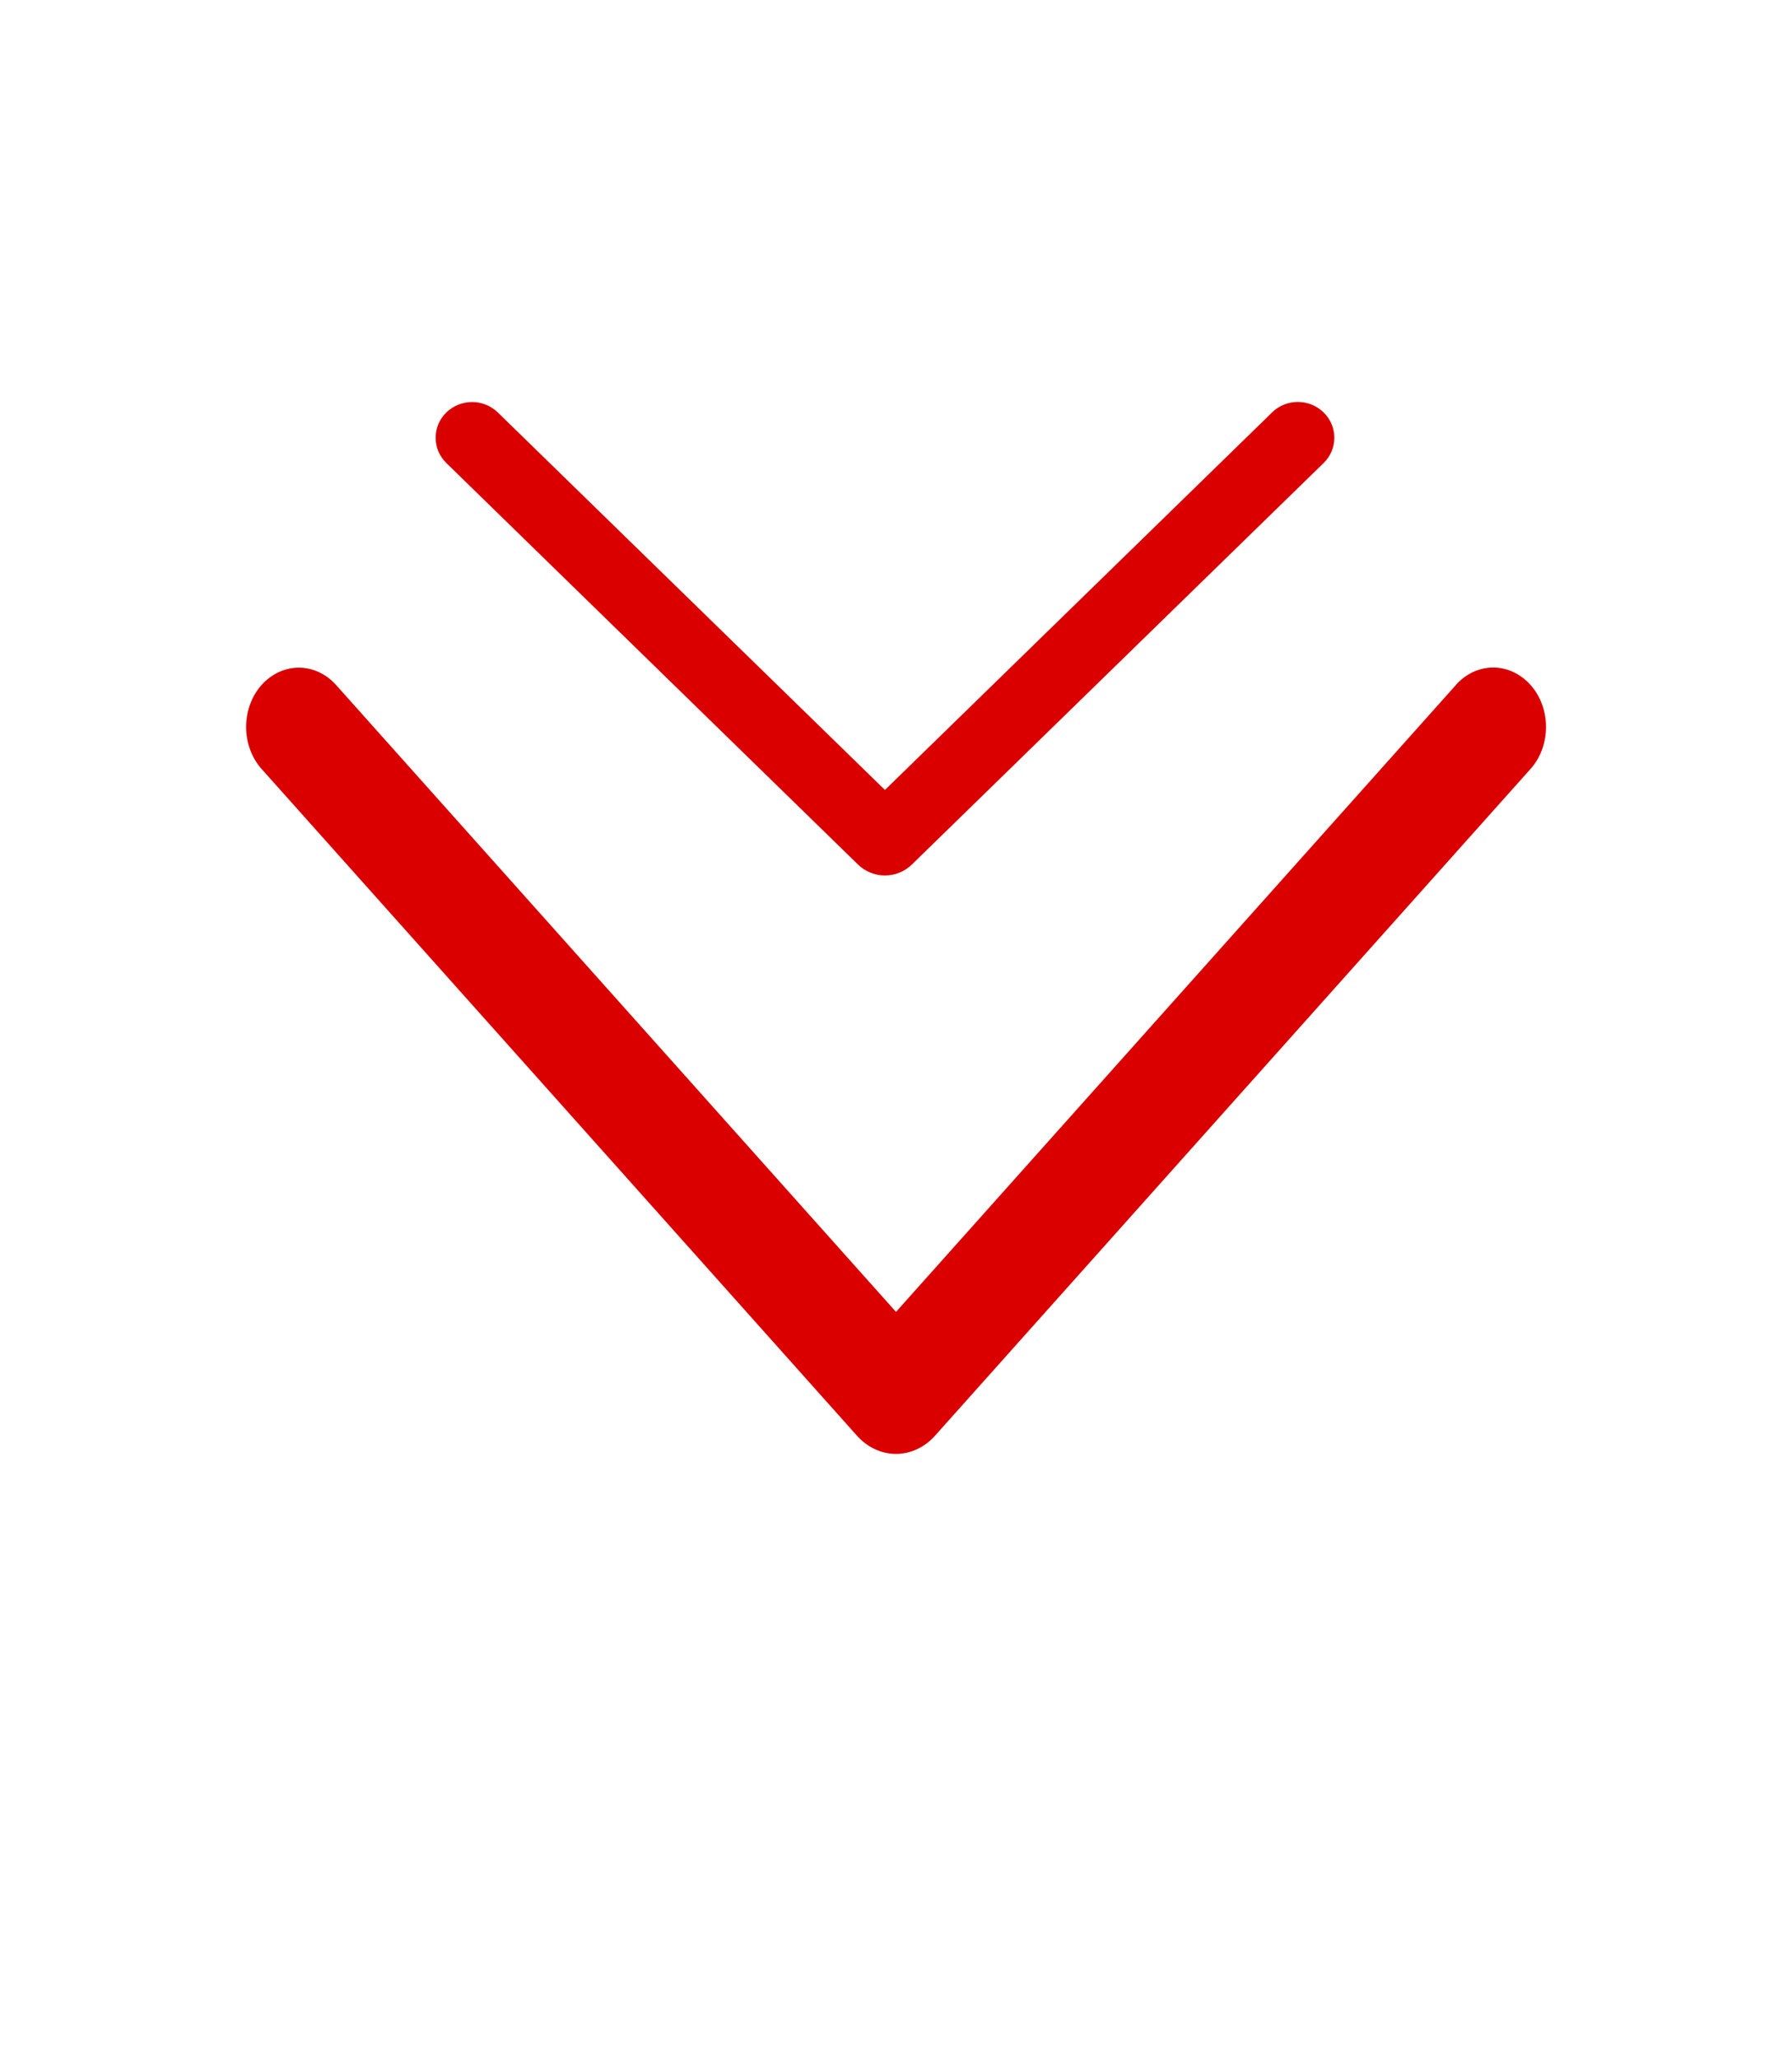 <svg width="81" height="93" viewBox="0 0 81 93" fill="none" xmlns="http://www.w3.org/2000/svg">
<path d="M57.493 18.641L40 35.693L22.507 18.641C22.195 18.336 21.775 18.165 21.338 18.165C20.901 18.165 20.482 18.336 20.169 18.641C20.018 18.789 19.898 18.966 19.815 19.162C19.733 19.357 19.691 19.567 19.691 19.779C19.691 19.99 19.733 20.2 19.815 20.395C19.898 20.591 20.018 20.768 20.169 20.916L38.779 39.06C39.105 39.379 39.544 39.557 40 39.557C40.456 39.557 40.895 39.379 41.221 39.06L59.831 20.919C59.983 20.771 60.105 20.594 60.187 20.398C60.27 20.202 60.313 19.991 60.313 19.779C60.313 19.566 60.27 19.355 60.187 19.159C60.105 18.963 59.983 18.786 59.831 18.637C59.519 18.332 59.099 18.161 58.662 18.161C58.225 18.161 57.806 18.332 57.493 18.637V18.641Z" fill="#DB0000"/>
<path d="M65.802 30.957L40.5 59.276L15.198 30.957C14.746 30.451 14.139 30.167 13.507 30.167C12.875 30.167 12.268 30.451 11.816 30.957C11.597 31.204 11.423 31.498 11.305 31.822C11.186 32.146 11.125 32.495 11.125 32.846C11.125 33.198 11.186 33.547 11.305 33.871C11.423 34.195 11.597 34.489 11.816 34.736L38.733 64.868C39.206 65.397 39.84 65.693 40.5 65.693C41.16 65.693 41.794 65.397 42.267 64.868L69.184 34.741C69.405 34.495 69.58 34.2 69.7 33.875C69.819 33.549 69.881 33.2 69.881 32.846C69.881 32.493 69.819 32.144 69.7 31.818C69.58 31.493 69.405 31.198 69.184 30.952C68.732 30.445 68.125 30.161 67.493 30.161C66.861 30.161 66.254 30.445 65.802 30.952V30.957Z" fill="#DB0000"/>
</svg>

